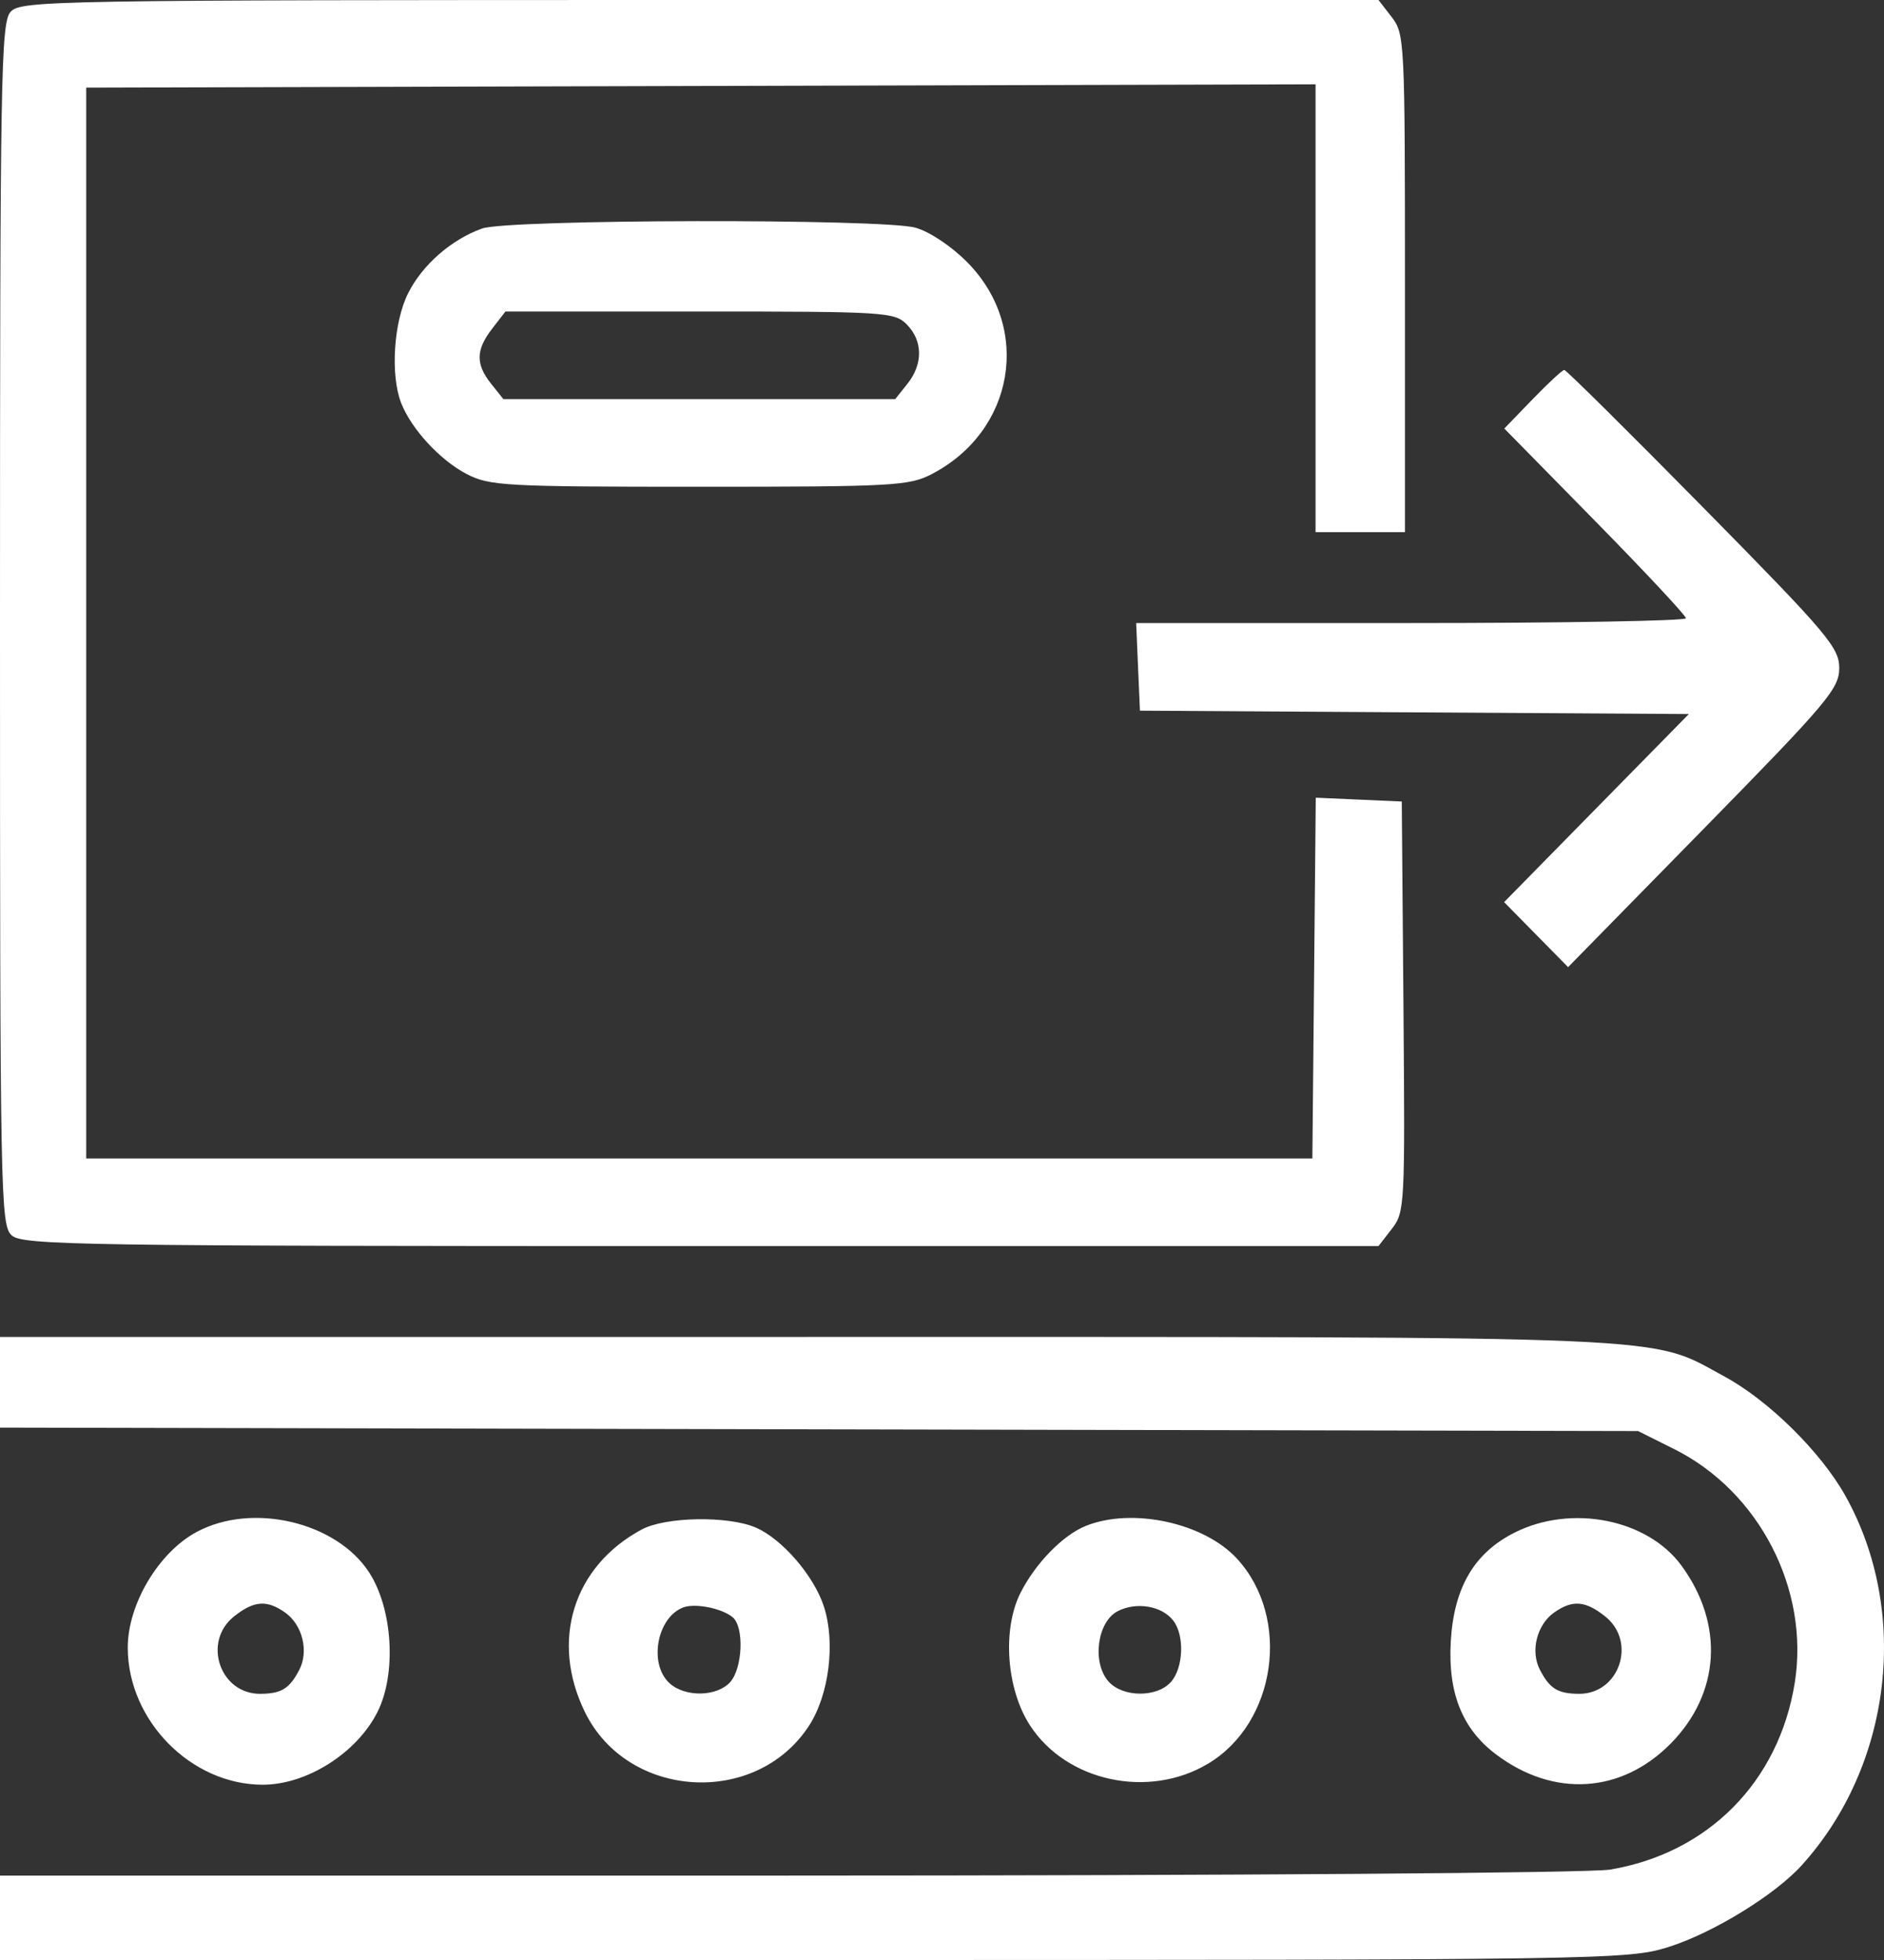 <svg width="75" height="78" viewBox="0 0 75 78" fill="none" xmlns="http://www.w3.org/2000/svg">
<rect x="0" y="0" width="75" height="78" fill="#333333" stroke="none"/>
<path fill-rule="evenodd" clip-rule="evenodd" d="M0.421 0.472C0.036 0.905 0 2.968 0 24.84C0 47.661 0.021 48.754 0.465 49.162C0.891 49.554 3.161 49.589 27.903 49.589H54.876L55.407 48.904C55.923 48.238 55.935 47.994 55.87 40.058L55.803 31.897L54.091 31.821L52.379 31.745L52.312 38.924L52.244 46.103H27.838H3.432V24.795V3.487L27.901 3.421L52.371 3.355V12.267V21.179H54.151H55.93V11.27C55.93 1.636 55.915 1.342 55.403 0.681L54.876 0H27.859C2.008 0 0.823 0.02 0.421 0.472ZM19.194 9.093C17.972 9.527 16.815 10.539 16.247 11.669C15.672 12.814 15.536 14.917 15.966 16.028C16.367 17.067 17.517 18.314 18.581 18.866C19.489 19.337 20.119 19.371 27.838 19.371C35.535 19.371 36.189 19.335 37.088 18.869C40.391 17.158 41.086 13.057 38.516 10.447C37.882 9.803 37.011 9.221 36.444 9.061C35.148 8.695 20.237 8.723 19.194 9.093ZM36.1 12.914C36.741 13.565 36.75 14.488 36.123 15.274L35.637 15.884H27.838H20.039L19.553 15.274C18.929 14.491 18.939 13.924 19.594 13.078L20.121 12.397H27.857C35.253 12.397 35.614 12.42 36.1 12.914ZM61.011 15.888L59.885 17.054L63.5 20.734C65.489 22.758 67.116 24.5 67.116 24.604C67.116 24.709 62.192 24.795 56.173 24.795H45.23L45.304 26.538L45.38 28.282L56.305 28.349L67.231 28.416L63.554 32.158L59.877 35.901L61.151 37.195L62.424 38.488L67.821 32.984C72.761 27.945 73.218 27.404 73.218 26.587C73.218 25.769 72.765 25.235 67.813 20.208C64.841 17.191 62.348 14.722 62.273 14.722C62.198 14.722 61.631 15.247 61.011 15.888ZM0 55.009V56.813L32.605 56.882L65.21 56.95L66.644 57.666C70.032 59.356 72.042 63.25 71.447 66.97C70.816 70.906 67.999 73.752 64.09 74.403C63.283 74.537 49.113 74.64 31.334 74.641L0 74.642V76.321V78H32.387C63.976 78 64.815 77.987 66.409 77.487C68.181 76.931 70.657 75.414 71.73 74.225C75.318 70.254 76.04 64.142 73.465 59.531C72.49 57.785 70.41 55.733 68.65 54.78C65.598 53.128 67.397 53.205 32.106 53.205H0V55.009ZM7.831 60.964C6.312 61.779 5.082 63.845 5.086 65.577C5.092 68.469 7.602 71.019 10.449 71.025C12.208 71.029 14.206 69.765 15.028 68.128C15.792 66.608 15.635 64.019 14.692 62.571C13.384 60.563 10.039 59.779 7.831 60.964ZM25.55 60.866C22.819 62.329 21.894 65.3 23.287 68.138C24.987 71.606 30.096 71.916 32.204 68.681C33.005 67.451 33.266 65.371 32.798 63.931C32.399 62.703 31.125 61.232 30.075 60.786C28.967 60.316 26.496 60.36 25.55 60.866ZM43.219 60.727C42.311 61.093 41.221 62.212 40.626 63.386C39.892 64.838 40.062 67.22 41.005 68.667C42.46 70.901 45.72 71.602 48.088 70.19C50.814 68.564 51.406 64.384 49.245 62.03C47.93 60.598 45.069 59.979 43.219 60.727ZM60.295 60.991C58.682 61.802 57.873 63.186 57.753 65.338C57.64 67.379 58.212 68.804 59.551 69.814C61.847 71.546 64.549 71.378 66.514 69.382C68.479 67.385 68.644 64.64 66.939 62.307C65.584 60.453 62.558 59.853 60.295 60.991ZM11.355 64.176C12.04 64.664 12.299 65.71 11.917 66.448C11.524 67.204 11.204 67.402 10.36 67.407C8.755 67.416 8.049 65.341 9.314 64.33C10.106 63.697 10.626 63.658 11.355 64.176ZM29.171 64.364C29.629 64.75 29.565 66.382 29.07 66.938C28.546 67.527 27.267 67.551 26.651 66.983C25.813 66.213 26.151 64.365 27.202 63.968C27.676 63.79 28.745 64.004 29.171 64.364ZM46.714 64.504C47.163 65.101 47.109 66.38 46.611 66.938C46.056 67.562 44.694 67.552 44.131 66.919C43.465 66.172 43.674 64.546 44.49 64.121C45.238 63.731 46.267 63.908 46.714 64.504ZM63.904 64.33C65.169 65.341 64.463 67.416 62.858 67.407C62.014 67.402 61.693 67.204 61.301 66.448C60.918 65.71 61.177 64.664 61.863 64.176C62.592 63.658 63.111 63.697 63.904 64.33Z" fill="white"/>
</svg>
